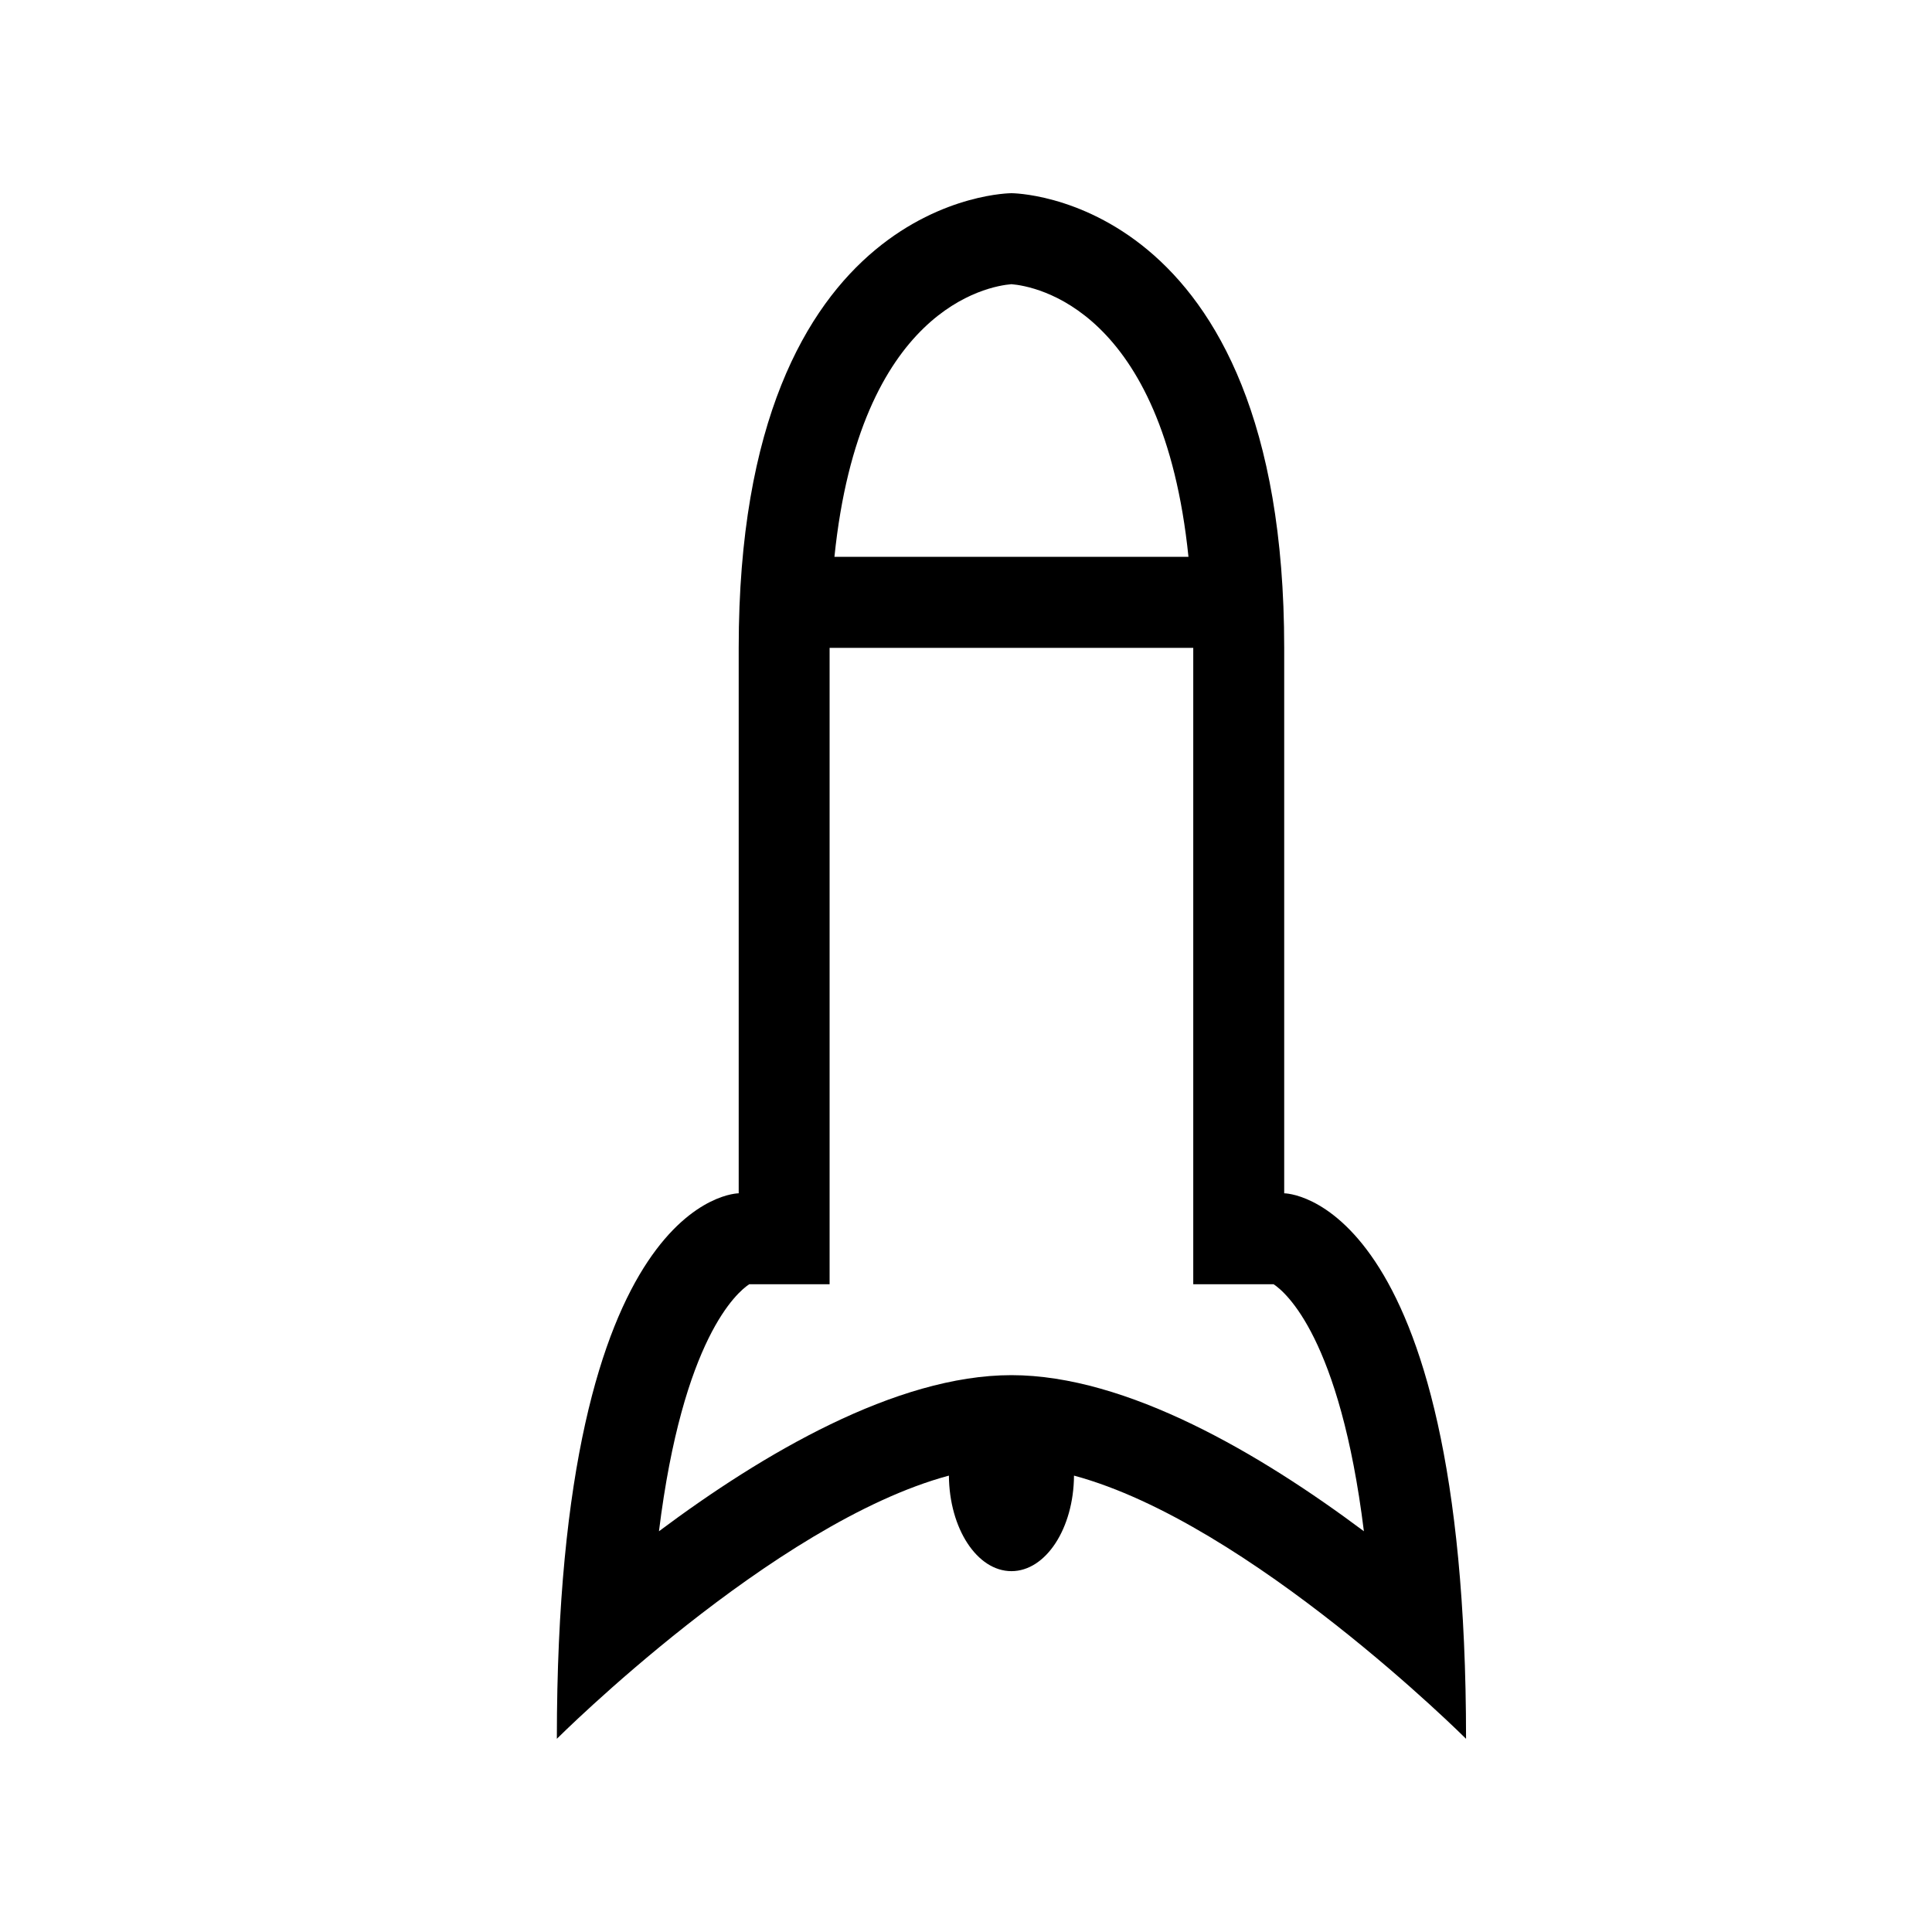 <!-- Generated by IcoMoon.io -->
<svg version="1.1" xmlns="http://www.w3.org/2000/svg" width="40" height="40" viewBox="0 0 40 40">
<title>th-rocket</title>
<path d="M26.588 24.706c0-1.882 0-9.412 0-11.294 0-9.412-5.647-9.412-5.647-9.412s-5.647 0-5.647 9.412 0 3.765 0 11.294c0 0-3.765 0-3.765 11.294 0 0 4.478-4.471 8.117-5.449 0.008 1.096 0.584 1.978 1.295 1.978s1.288-0.885 1.295-1.978c3.639 0.979 8.117 5.449 8.117 5.449 0-11.294-3.765-11.294-3.765-11.294zM20.941 5.884c0.489 0.040 3.138 0.508 3.665 5.645h-7.33c0.527-5.137 3.176-5.606 3.665-5.645zM20.941 28.471c-2.392 0-5.161 1.634-7.298 3.232 0.495-3.992 1.617-4.949 1.869-5.114h1.664v-13.176h7.529v13.176h1.664c0.252 0.166 1.374 1.122 1.869 5.114-2.136-1.598-4.905-3.232-7.298-3.232z"></path>
</svg>
